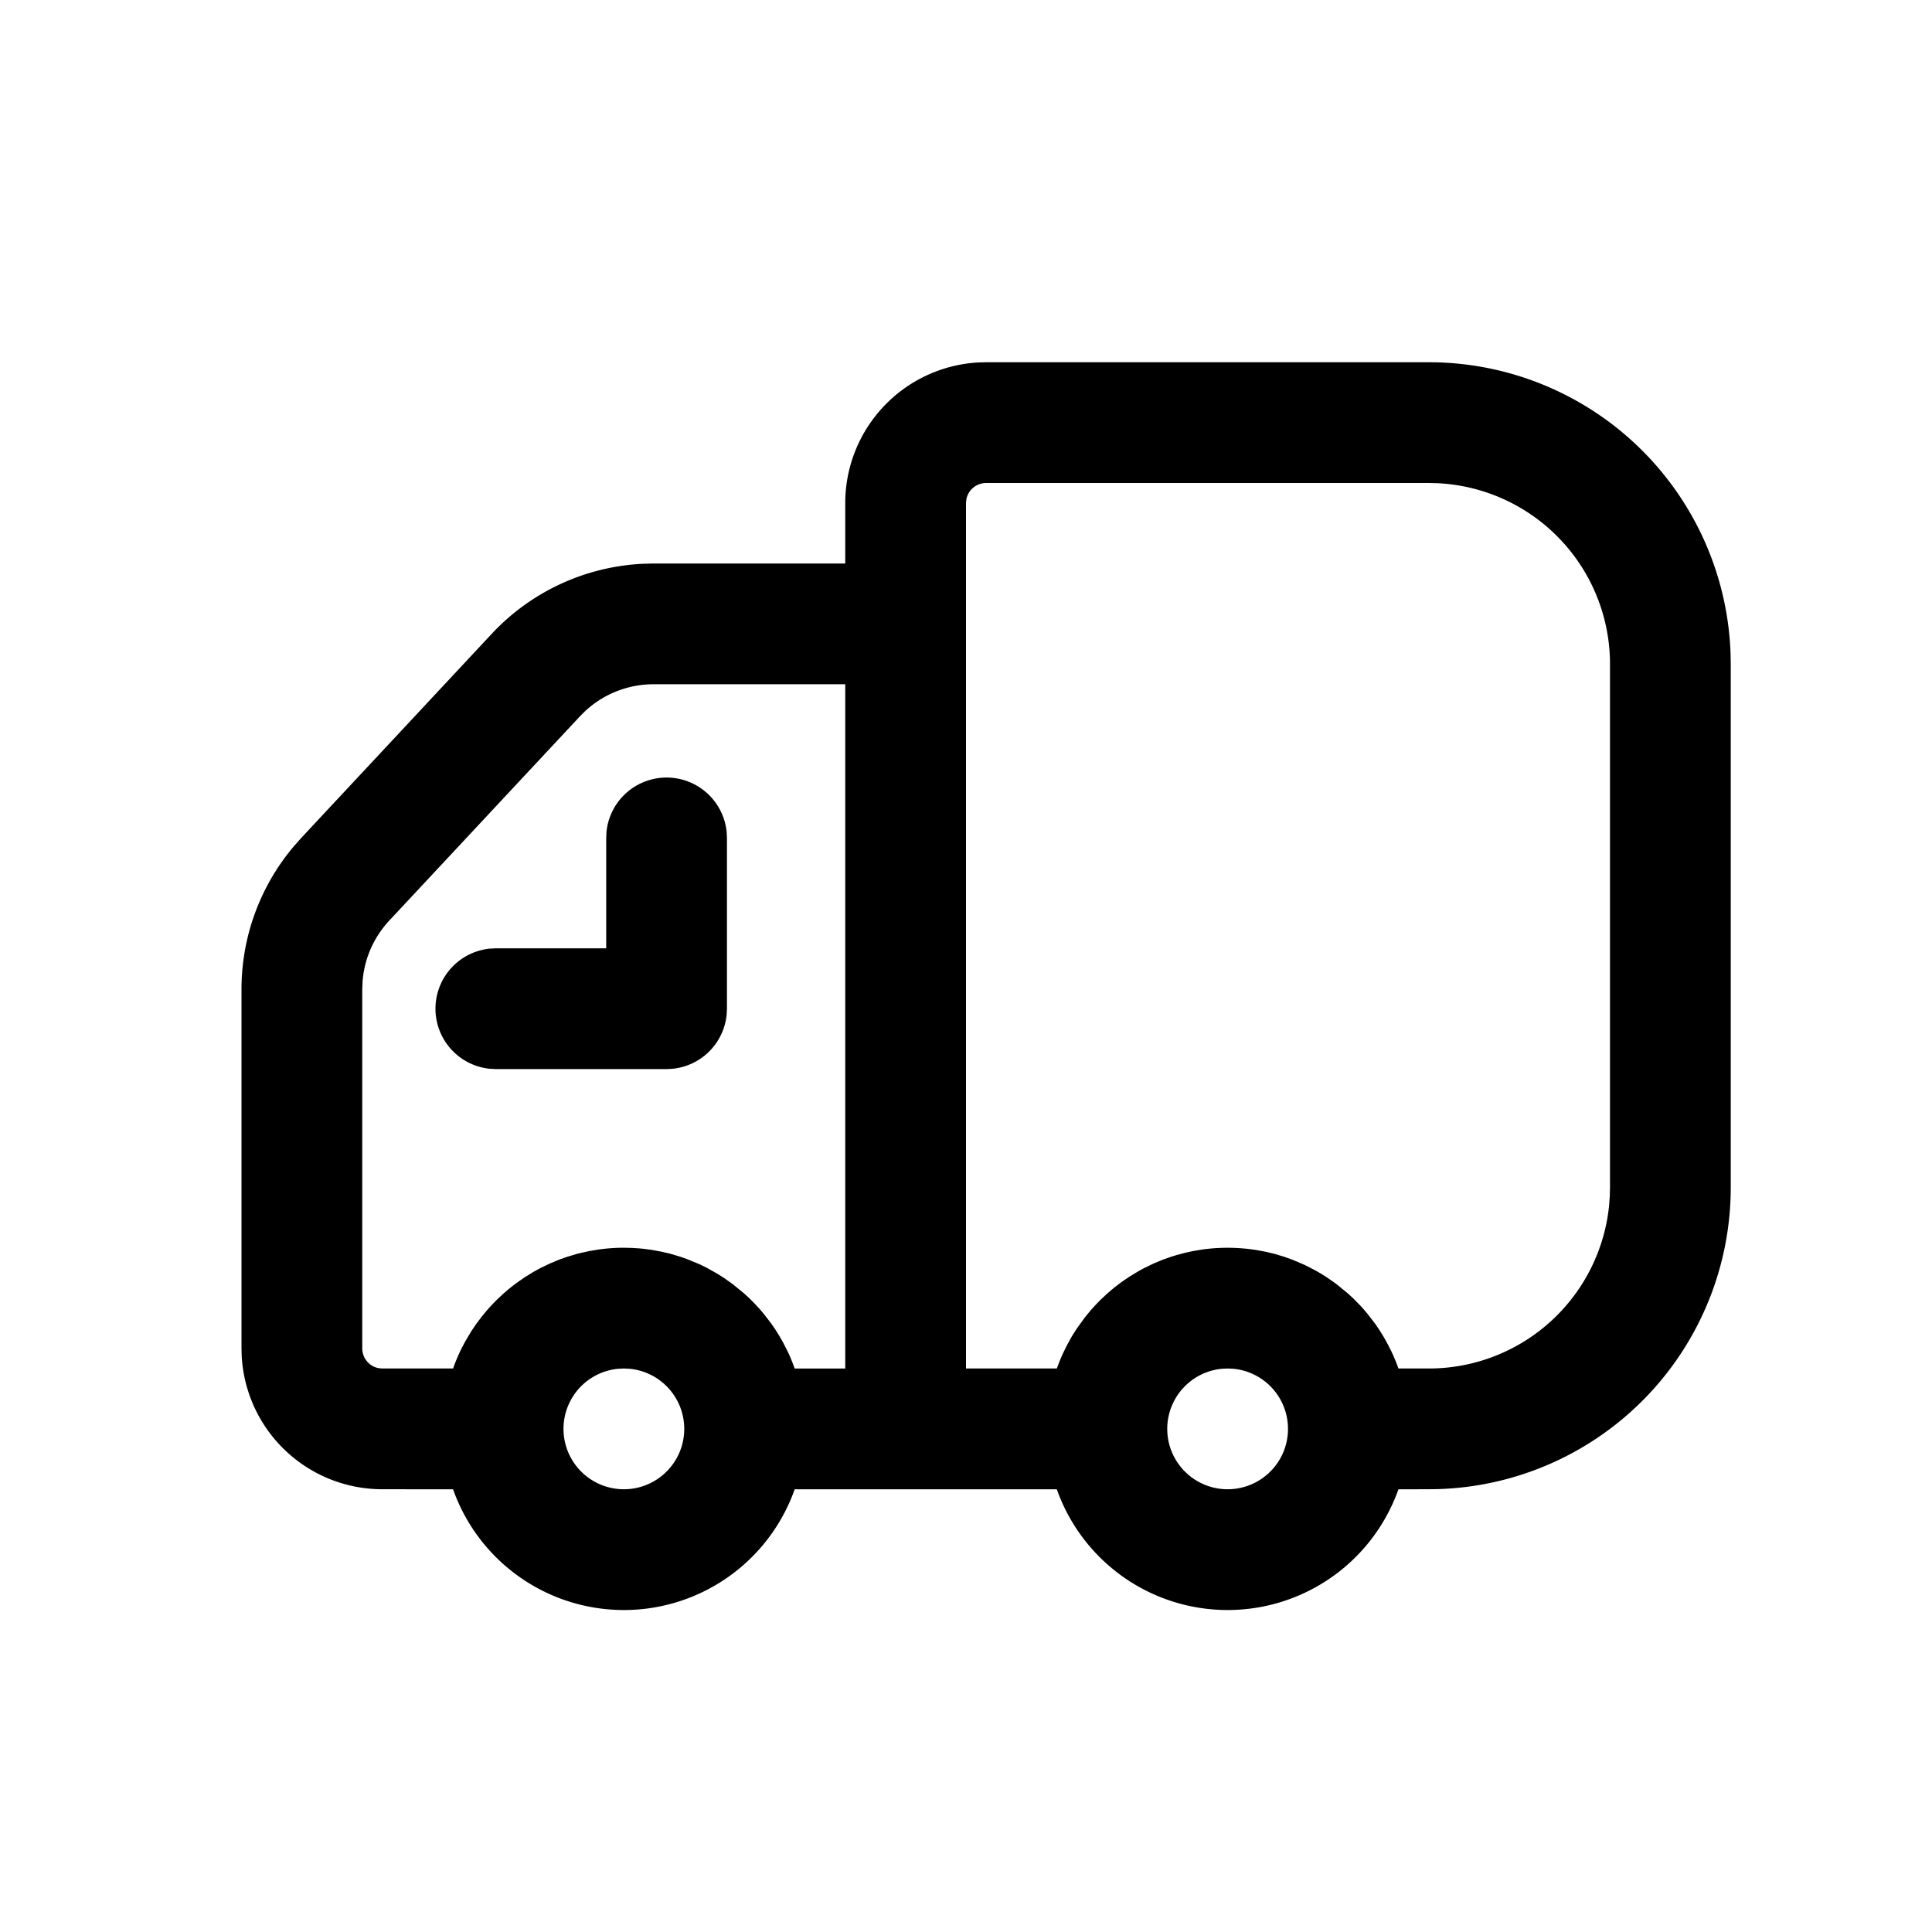<?xml version="1.0" standalone="no"?><!DOCTYPE svg PUBLIC "-//W3C//DTD SVG 1.1//EN" "http://www.w3.org/Graphics/SVG/1.1/DTD/svg11.dtd"><svg t="1657874888216" class="icon" viewBox="0 0 1024 1024" version="1.1" xmlns="http://www.w3.org/2000/svg" p-id="2710" xmlns:xlink="http://www.w3.org/1999/xlink" width="128" height="128"><defs><style type="text/css">@font-face { font-family: feedback-iconfont; src: url("//at.alicdn.com/t/font_1031158_u69w8yhxdu.woff2?t=1630033759944") format("woff2"), url("//at.alicdn.com/t/font_1031158_u69w8yhxdu.woff?t=1630033759944") format("woff"), url("//at.alicdn.com/t/font_1031158_u69w8yhxdu.ttf?t=1630033759944") format("truetype"); }
</style></defs><path d="M421.205 789.355a96.043 96.043 0 0 1-181.077 0L202.667 789.333a74.667 74.667 0 0 1-74.56-70.571L128 714.667v-190.357a117.333 117.333 0 0 1 27.627-75.627l3.925-4.437 101.077-108.309a117.333 117.333 0 0 1 80.064-37.12l5.717-0.149H448v-32a74.667 74.667 0 0 1 70.571-74.56L522.667 192h234.667a160 160 0 0 1 159.915 154.816L917.333 352v277.333a160 160 0 0 1-154.816 159.915L757.333 789.333l-16.128 0.021a96.043 96.043 0 0 1-181.077 0h-138.923zM650.667 725.333l-3.072 0.149a32 32 0 1 0 6.144 0L650.667 725.333z m-320 0l-3.072 0.149a32 32 0 1 0 6.144 0L330.667 725.333z m426.667-469.333h-234.667a10.667 10.667 0 0 0-10.496 8.747L512 266.667V725.333h48.149l1.451-3.883 1.451-3.413 2.496-5.12 2.56-4.629 2.603-4.096 4.352-6.016 2.987-3.648 2.667-2.944 2.688-2.752 3.264-3.051 2.517-2.176a96.427 96.427 0 0 1 6.059-4.651l3.072-2.091 4.885-2.987 3.029-1.664 5.056-2.453 4.992-2.091 4.224-1.493 2.944-0.917 4.437-1.195 4.267-0.939 4.651-0.789a96.811 96.811 0 0 1 22.037-0.64l2.432 0.213 4.139 0.555 5.141 0.939 4.608 1.067 5.376 1.6 4.757 1.707 6.272 2.688 5.653 2.901 3.093 1.792 3.264 2.069 4.779 3.371 6.101 4.992 2.944 2.731 3.541 3.605 1.685 1.856 2.069 2.432 4.117 5.333 2.304 3.371 2.091 3.371 1.749 3.072 2.368 4.608 0.725 1.536c1.152 2.56 2.219 5.163 3.157 7.829h16.128a96 96 0 0 0 95.573-86.891l0.32-4.587L853.333 629.333v-277.333a96 96 0 0 0-91.477-95.893L757.333 256zM335.189 661.44l3.669 0.235 2.432 0.235 4.117 0.555 5.141 0.939 4.608 1.067 5.376 1.6 3.584 1.259 6.464 2.667 3.968 1.92 5.76 3.243 3.264 2.069 4.779 3.371 6.101 4.992 2.944 2.731 2.603 2.624 2.624 2.837 2.069 2.432 4.117 5.333 2.304 3.371 2.091 3.371 1.749 3.072 2.368 4.608 0.725 1.536c1.088 2.411 2.091 4.864 2.987 7.381l0.128 0.448H448V362.667h-101.589a53.333 53.333 0 0 0-36.139 14.123l-2.837 2.816-101.099 108.309a53.333 53.333 0 0 0-14.144 31.915l-0.192 4.48V714.667a10.667 10.667 0 0 0 8.747 10.496L202.667 725.333h37.483l0.149-0.448c1.259-3.499 2.709-6.912 4.352-10.24l1.984-3.755 3.307-5.547 2.603-3.797 2.517-3.371 2.987-3.648 2.667-2.944 2.688-2.752 3.264-3.051 2.517-2.176a96.427 96.427 0 0 1 6.059-4.651l3.072-2.091 4.48-2.773 3.627-1.984 4.864-2.347 4.992-2.091 4.224-1.493 5.675-1.707 5.973-1.344 4.651-0.789c4.523-0.661 9.173-1.003 13.867-1.003l4.523 0.107z m18.112-249.323a32 32 0 0 1 31.851 28.928l0.149 3.072v90.517l-0.171 3.264a32 32 0 0 1-28.757 28.587l-3.072 0.149h-90.517l-3.264-0.171a32 32 0 0 1 0.192-63.68l3.072-0.149h58.517v-58.517l0.149-3.264a32 32 0 0 1 31.851-28.736z" p-id="2711"></path></svg>